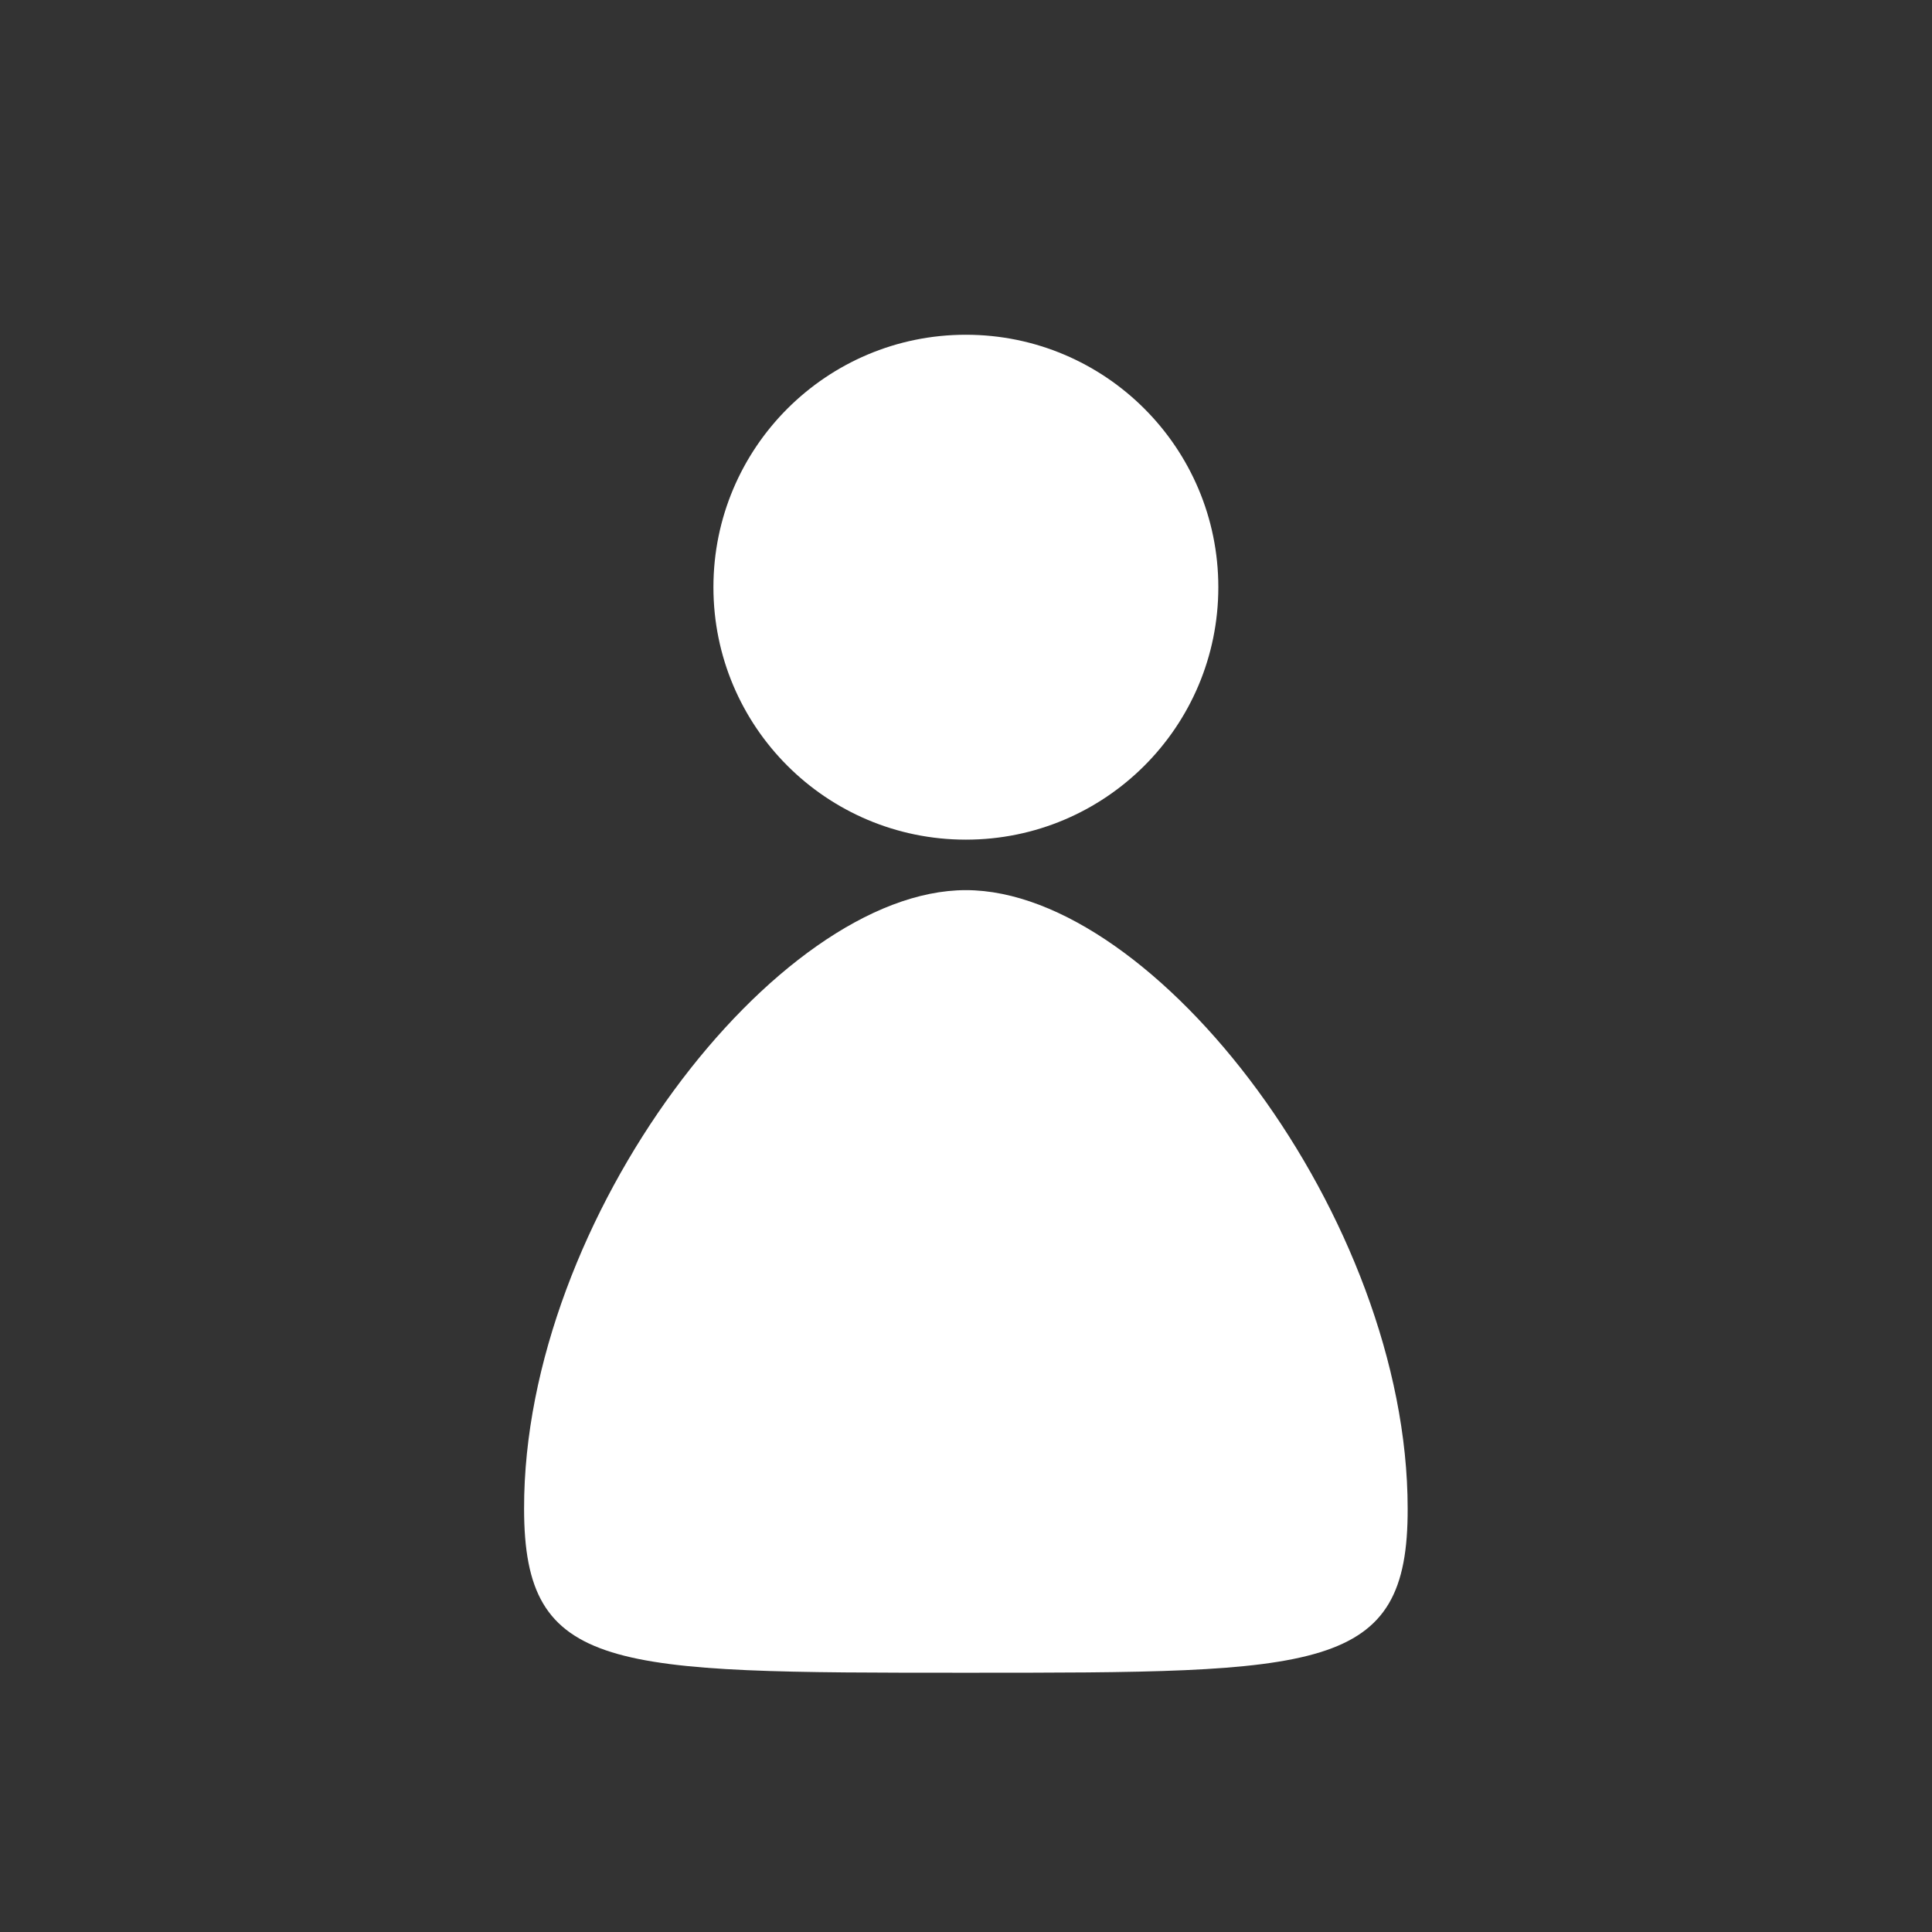 <svg id="Layer_1" data-name="Layer 1" xmlns="http://www.w3.org/2000/svg" viewBox="0 0 76.53 76.53"><rect x="0" y="0" width="76.53" height="76.53" fill="#333333" stroke="none"/><defs><style>.cls-1{fill:#fff;}</style></defs><circle class="cls-1" cx="38.26" cy="23.26" r="10"/><path class="cls-1" d="M55.76,59.76c0-11.5-10-24.5-17.5-24.5s-17.52,13-17.5,24.5c0,6.5,3.42,6.5,17.5,6.5S55.78,66.26,55.76,59.76Z"/></svg>